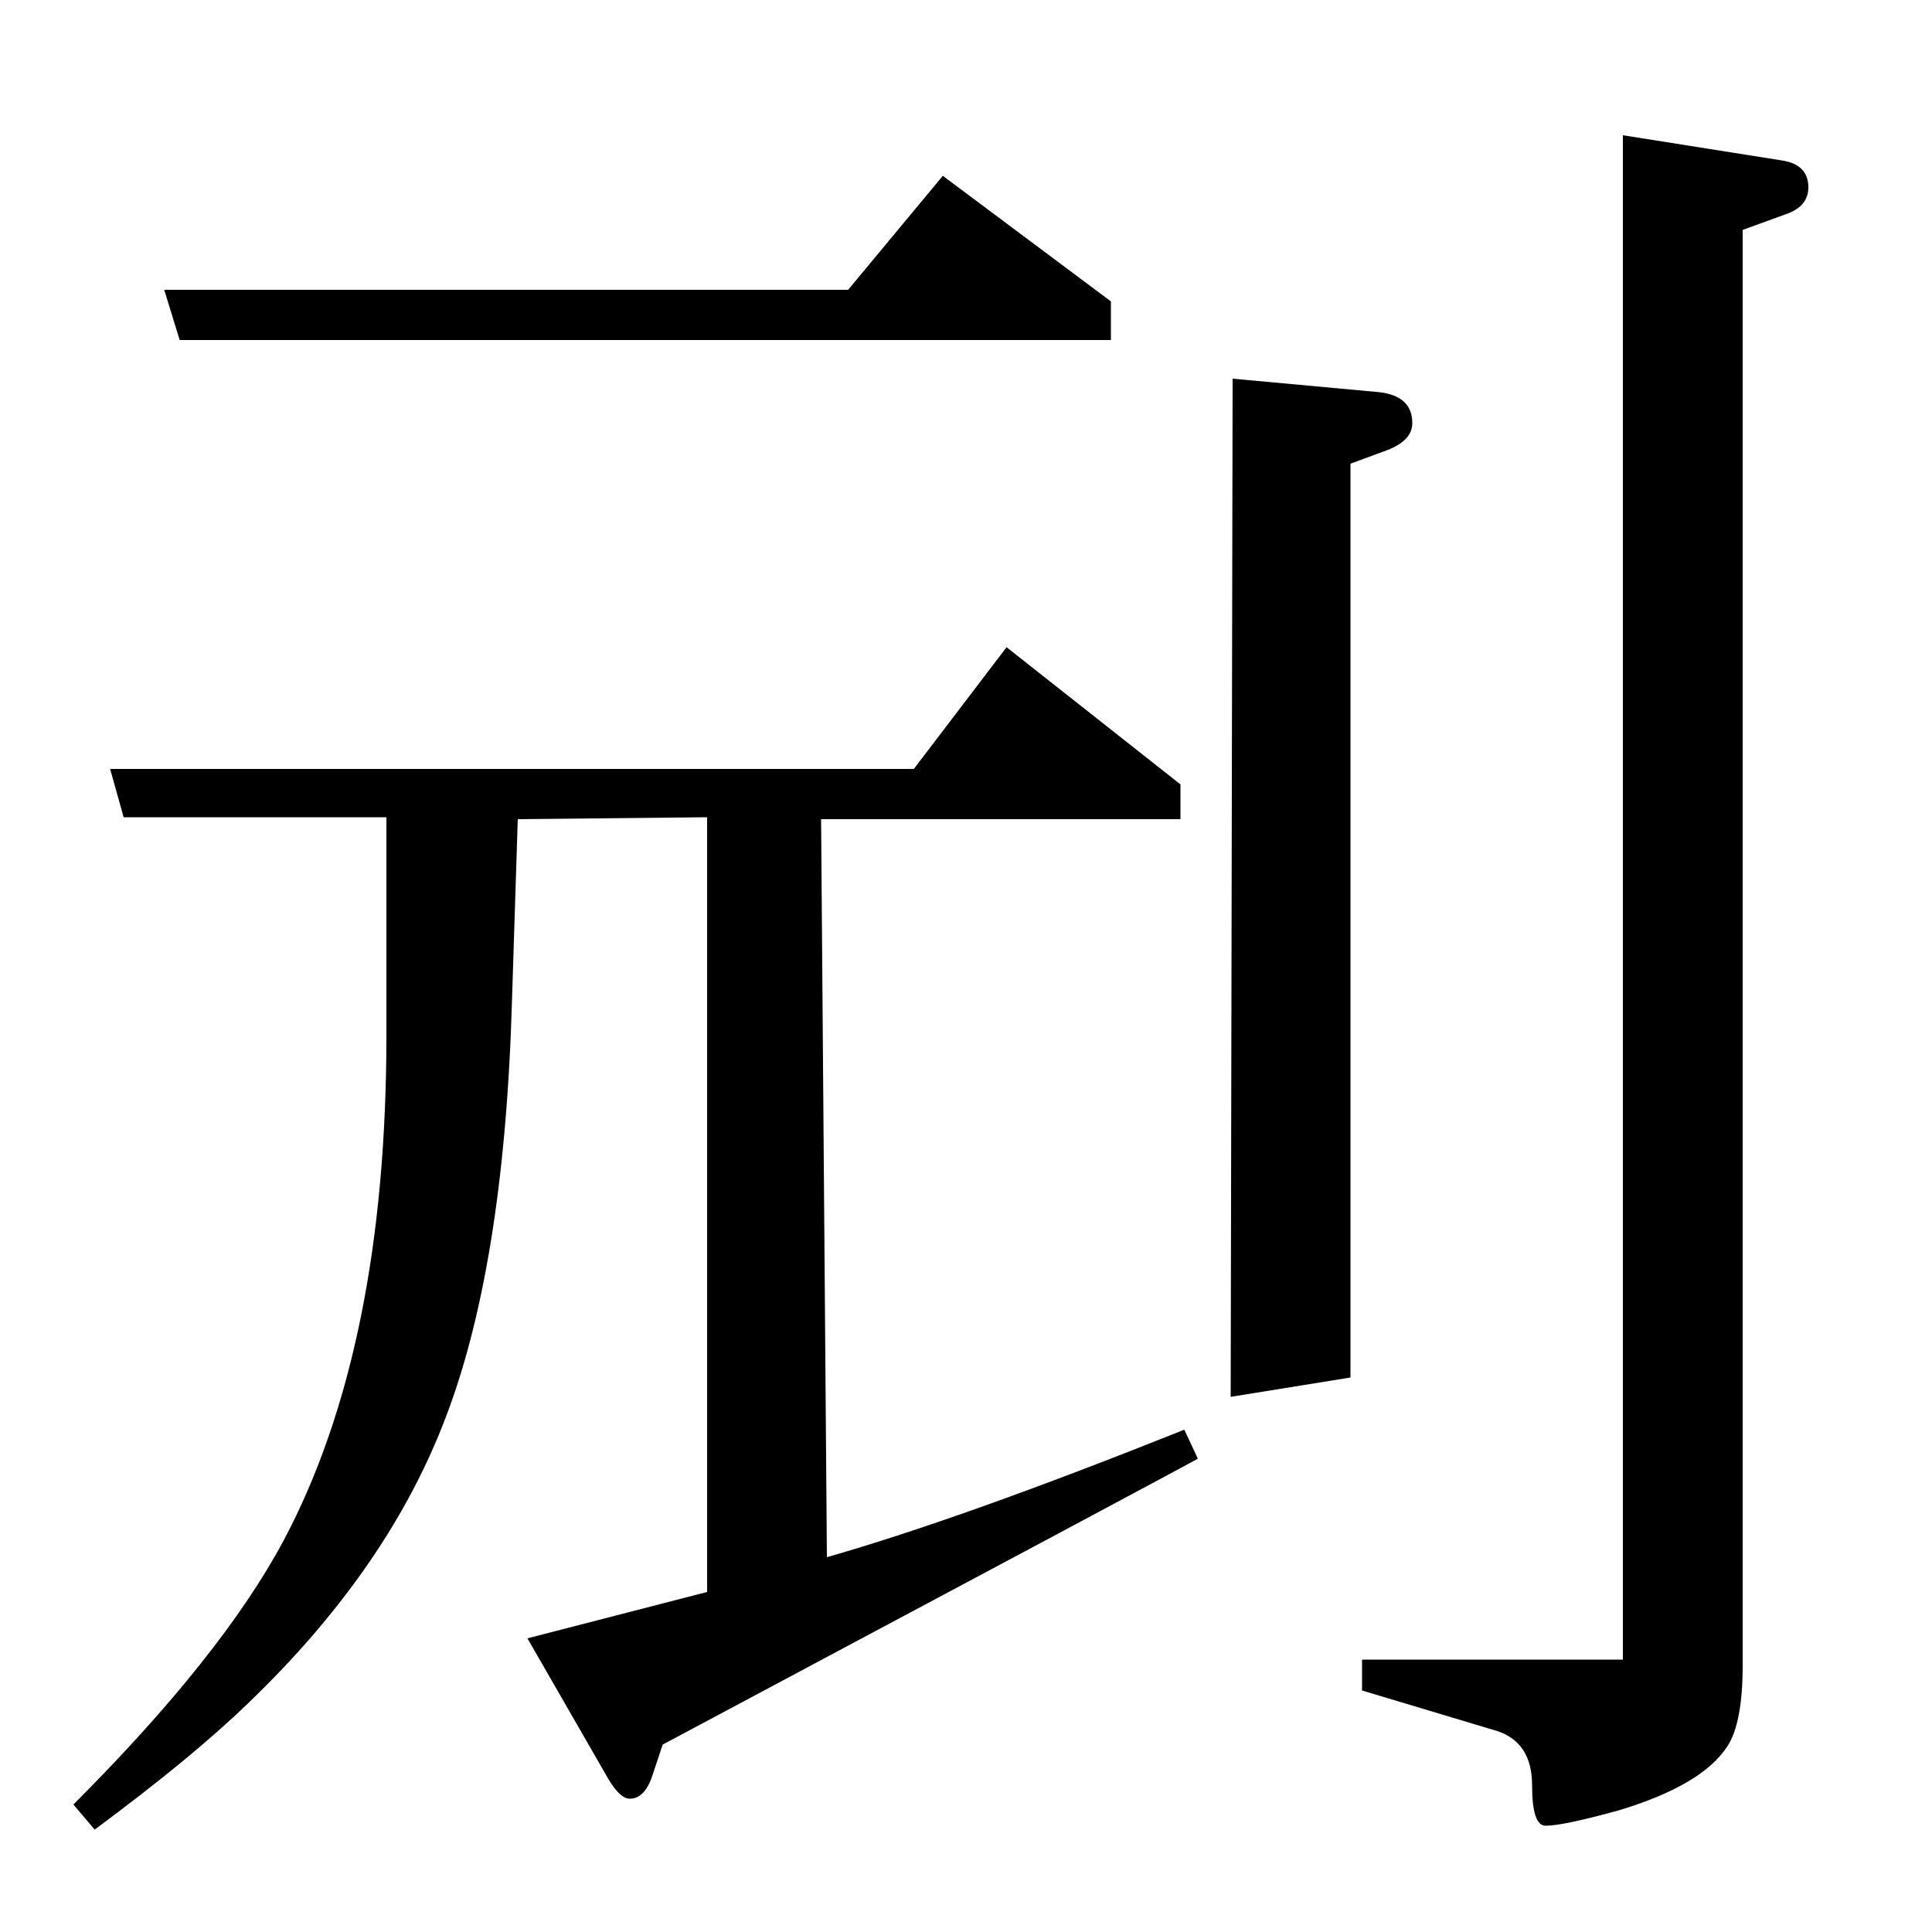 <?xml version="1.0" standalone="no"?>
<!DOCTYPE svg PUBLIC "-//W3C//DTD SVG 1.1//EN" "http://www.w3.org/Graphics/SVG/1.1/DTD/svg11.dtd" >
<svg xmlns="http://www.w3.org/2000/svg" xmlns:xlink="http://www.w3.org/1999/xlink" version="1.1" viewBox="0 -120 1000 1000">
  <g transform="matrix(1 0 0 -1 0 880)">
   <path fill="currentColor"
d="M268 576l-3 -94q-4 -140 -36 -220q-30 -76 -101 -144q-29 -28 -79 -65l-11 13q77 77 109 137q53 100 53 261v113h-136l-7 25h416l48 63l90 -71v-18h-186l3 -382q70 20 185 66l7 -15q-5 -3 -277 -148l-5 -15q-4 -13 -12 -13q-5 0 -11 10l-42 73l93 24v401zM93 824l-8 26
h354l49 59l87 -65v-20h-482zM637 277l1 527l76 -7q17 -2 17 -16q0 -9 -13 -14l-19 -7v-473zM840 930l82 -13q14 -2 14 -14q0 -10 -12 -14l-22 -8v-743q0 -30 -8 -42q-13 -20 -56 -33q-29 -8 -38 -8q-7 0 -7 21q0 22 -18 28l-70 21v16h135v789z" />
  </g>

</svg>
